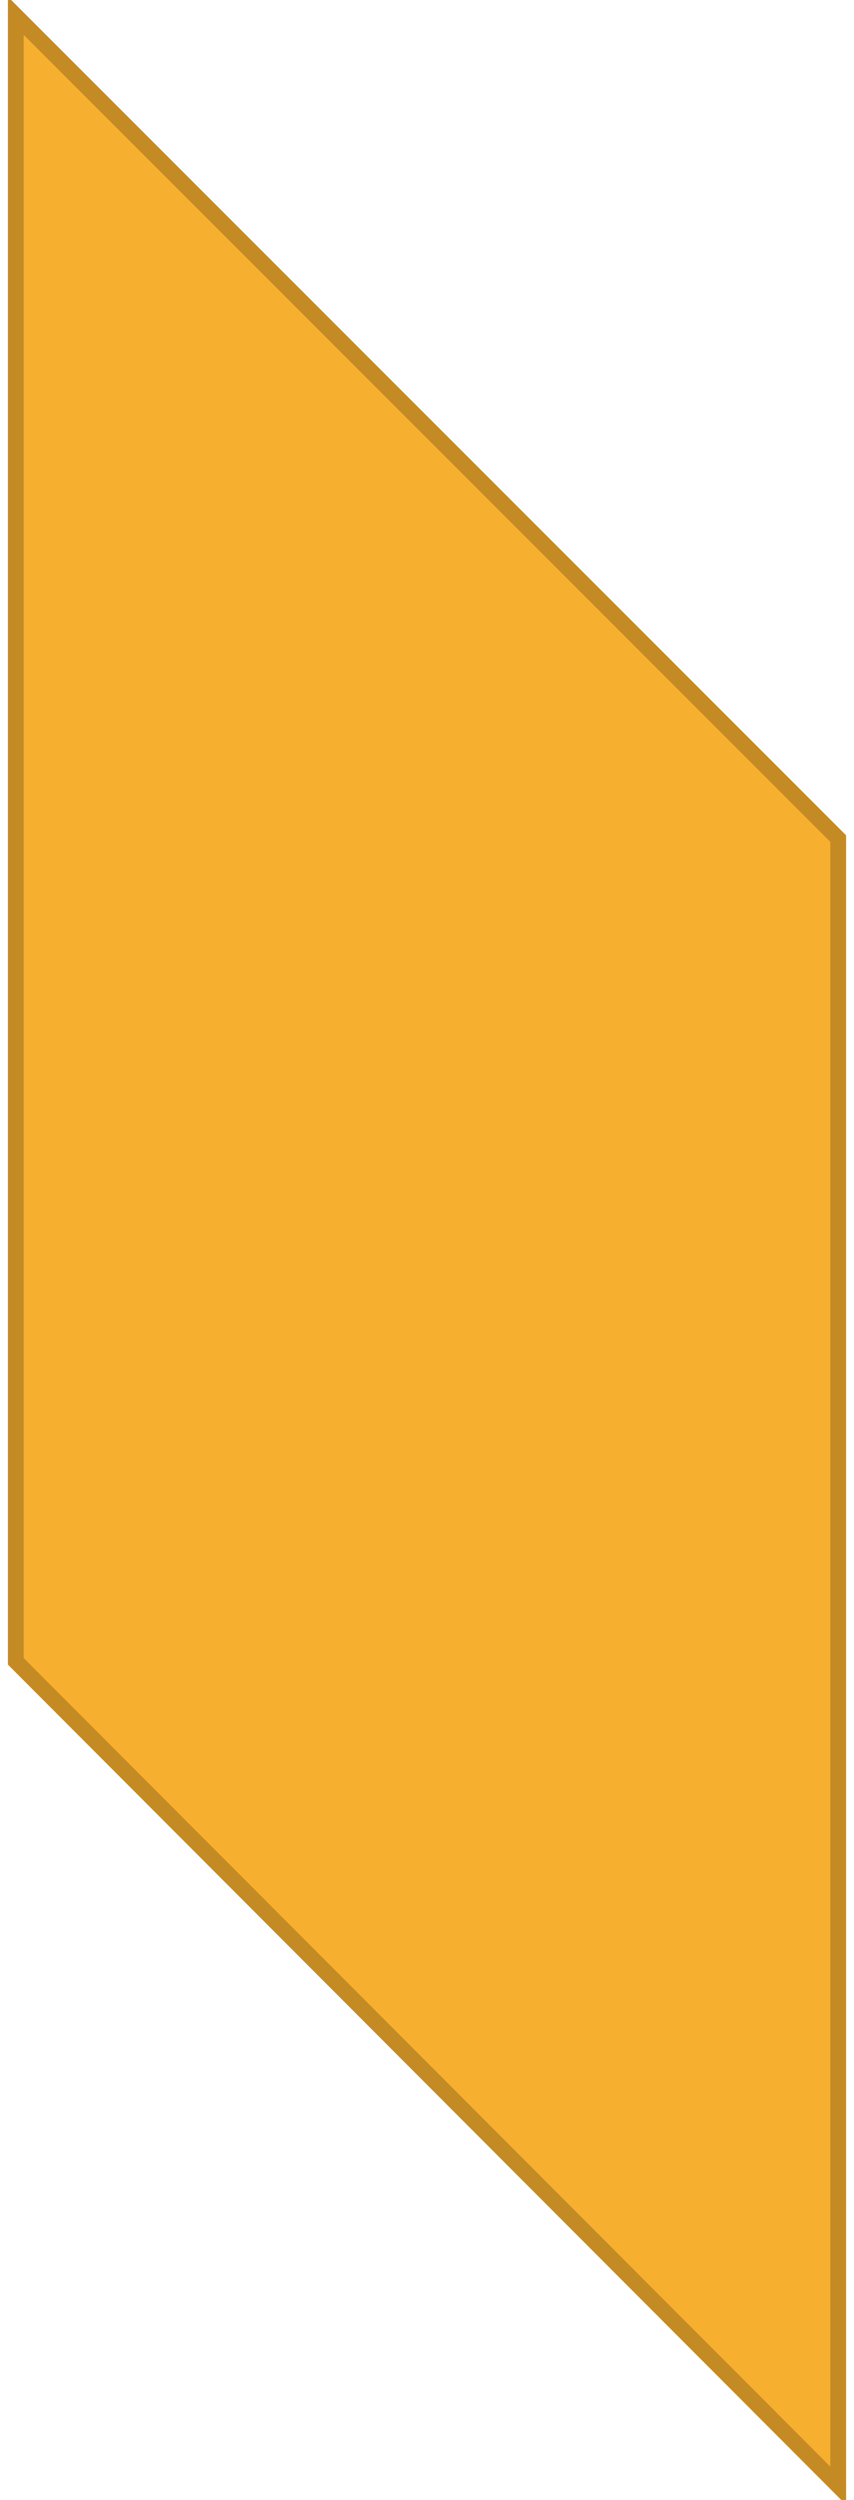 <?xml version="1.0" encoding="utf-8"?>
<!-- Generator: Adobe Illustrator 24.1.1, SVG Export Plug-In . SVG Version: 6.00 Build 0)  -->
<svg version="1.1" id="레이어_1" xmlns="http://www.w3.org/2000/svg" xmlns:xlink="http://www.w3.org/1999/xlink" x="0px"
	 y="0px" width="54px" height="158px" viewBox="0 0 54 158" style="enable-background:new 0 0 54 158;" xml:space="preserve">
<polygon style="fill:#F7AF2F;stroke:#C48B25;stroke-miterlimit:10;" points="1,1 1,105 53,157.1 53,53 "/>
</svg>
